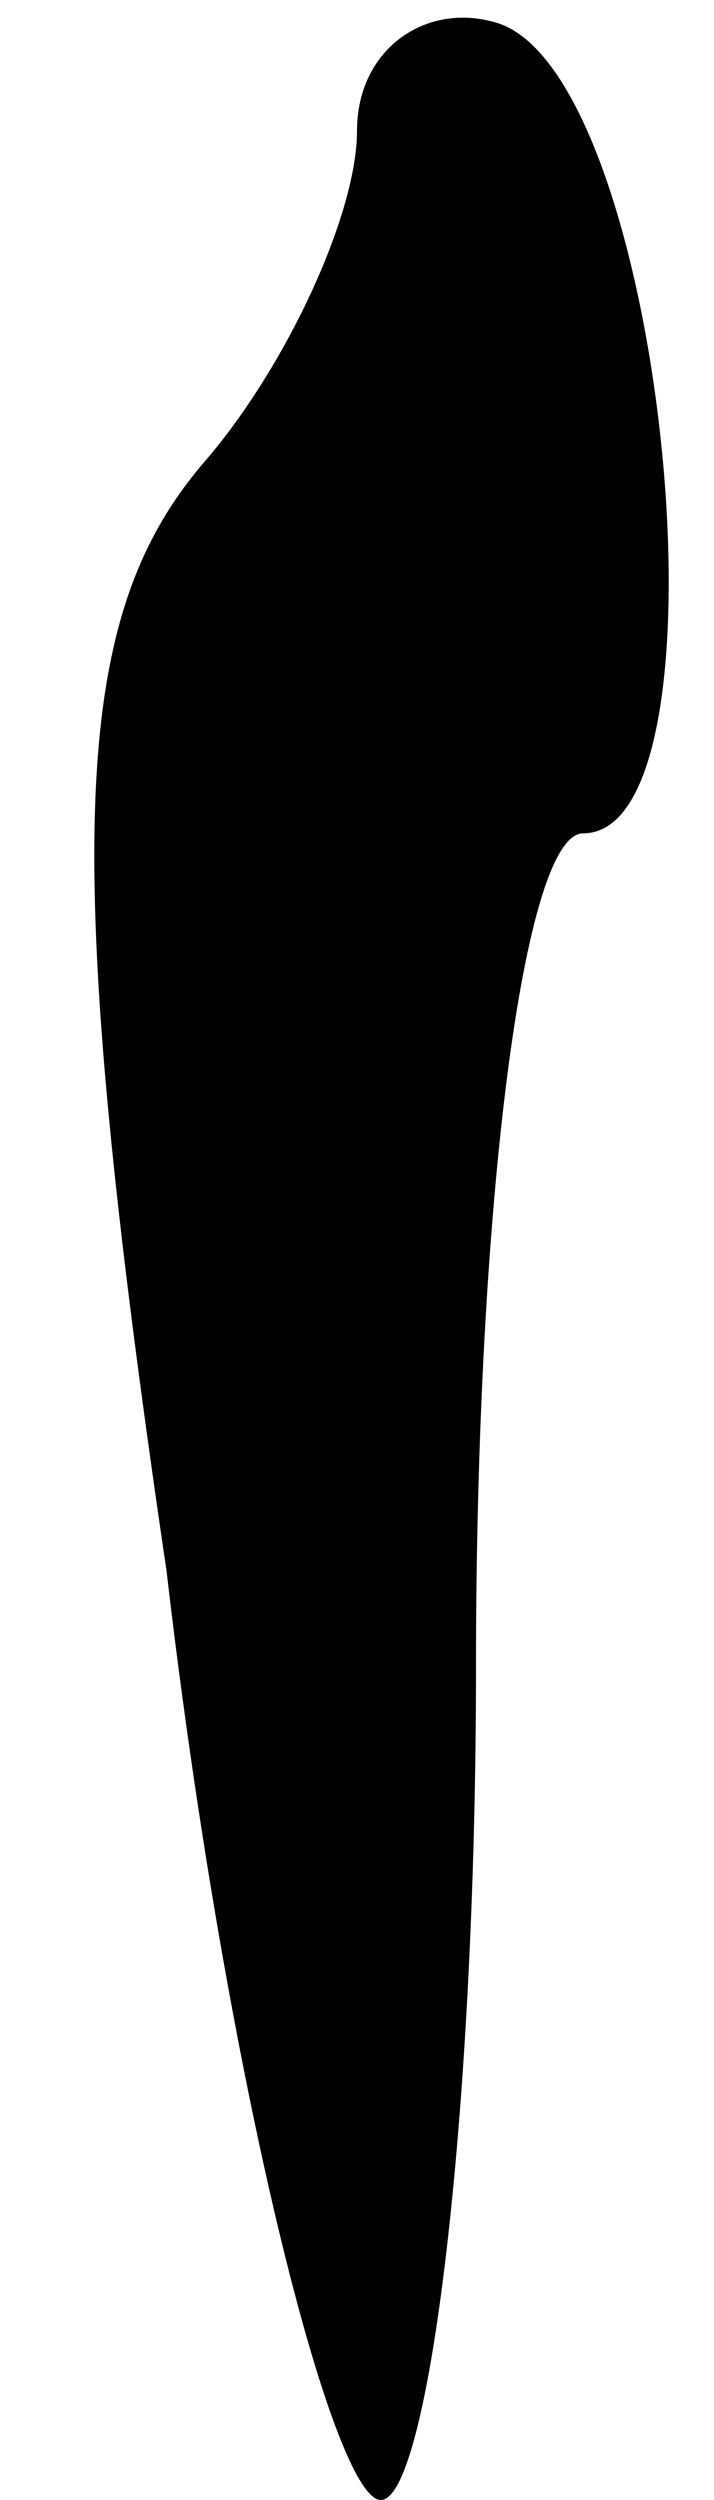 <?xml version="1.0" standalone="no"?>
<!DOCTYPE svg PUBLIC "-//W3C//DTD SVG 20010904//EN"
 "http://www.w3.org/TR/2001/REC-SVG-20010904/DTD/svg10.dtd">
<svg version="1.0" xmlns="http://www.w3.org/2000/svg"
 width="6pt" height="21pt" viewBox="0 0 6 21"
 preserveAspectRatio="xMidYMid meet">
<g transform="translate(0,21) scale(0.1,-0.1)"
fill="#000000" stroke="none">
<path fill="#000000" stroke="none" d="M30 199 c0 -7 -6 -20 -13 -28 -11 -13
-12 -32 -3 -93 5 -43 14 -78 18 -78 4 0 8 32 8 70 0 39 4 70 9 70 13 0 7 63
-7 68 -6 2 -12 -2 -12 -9z"/>
</g>
</svg>
